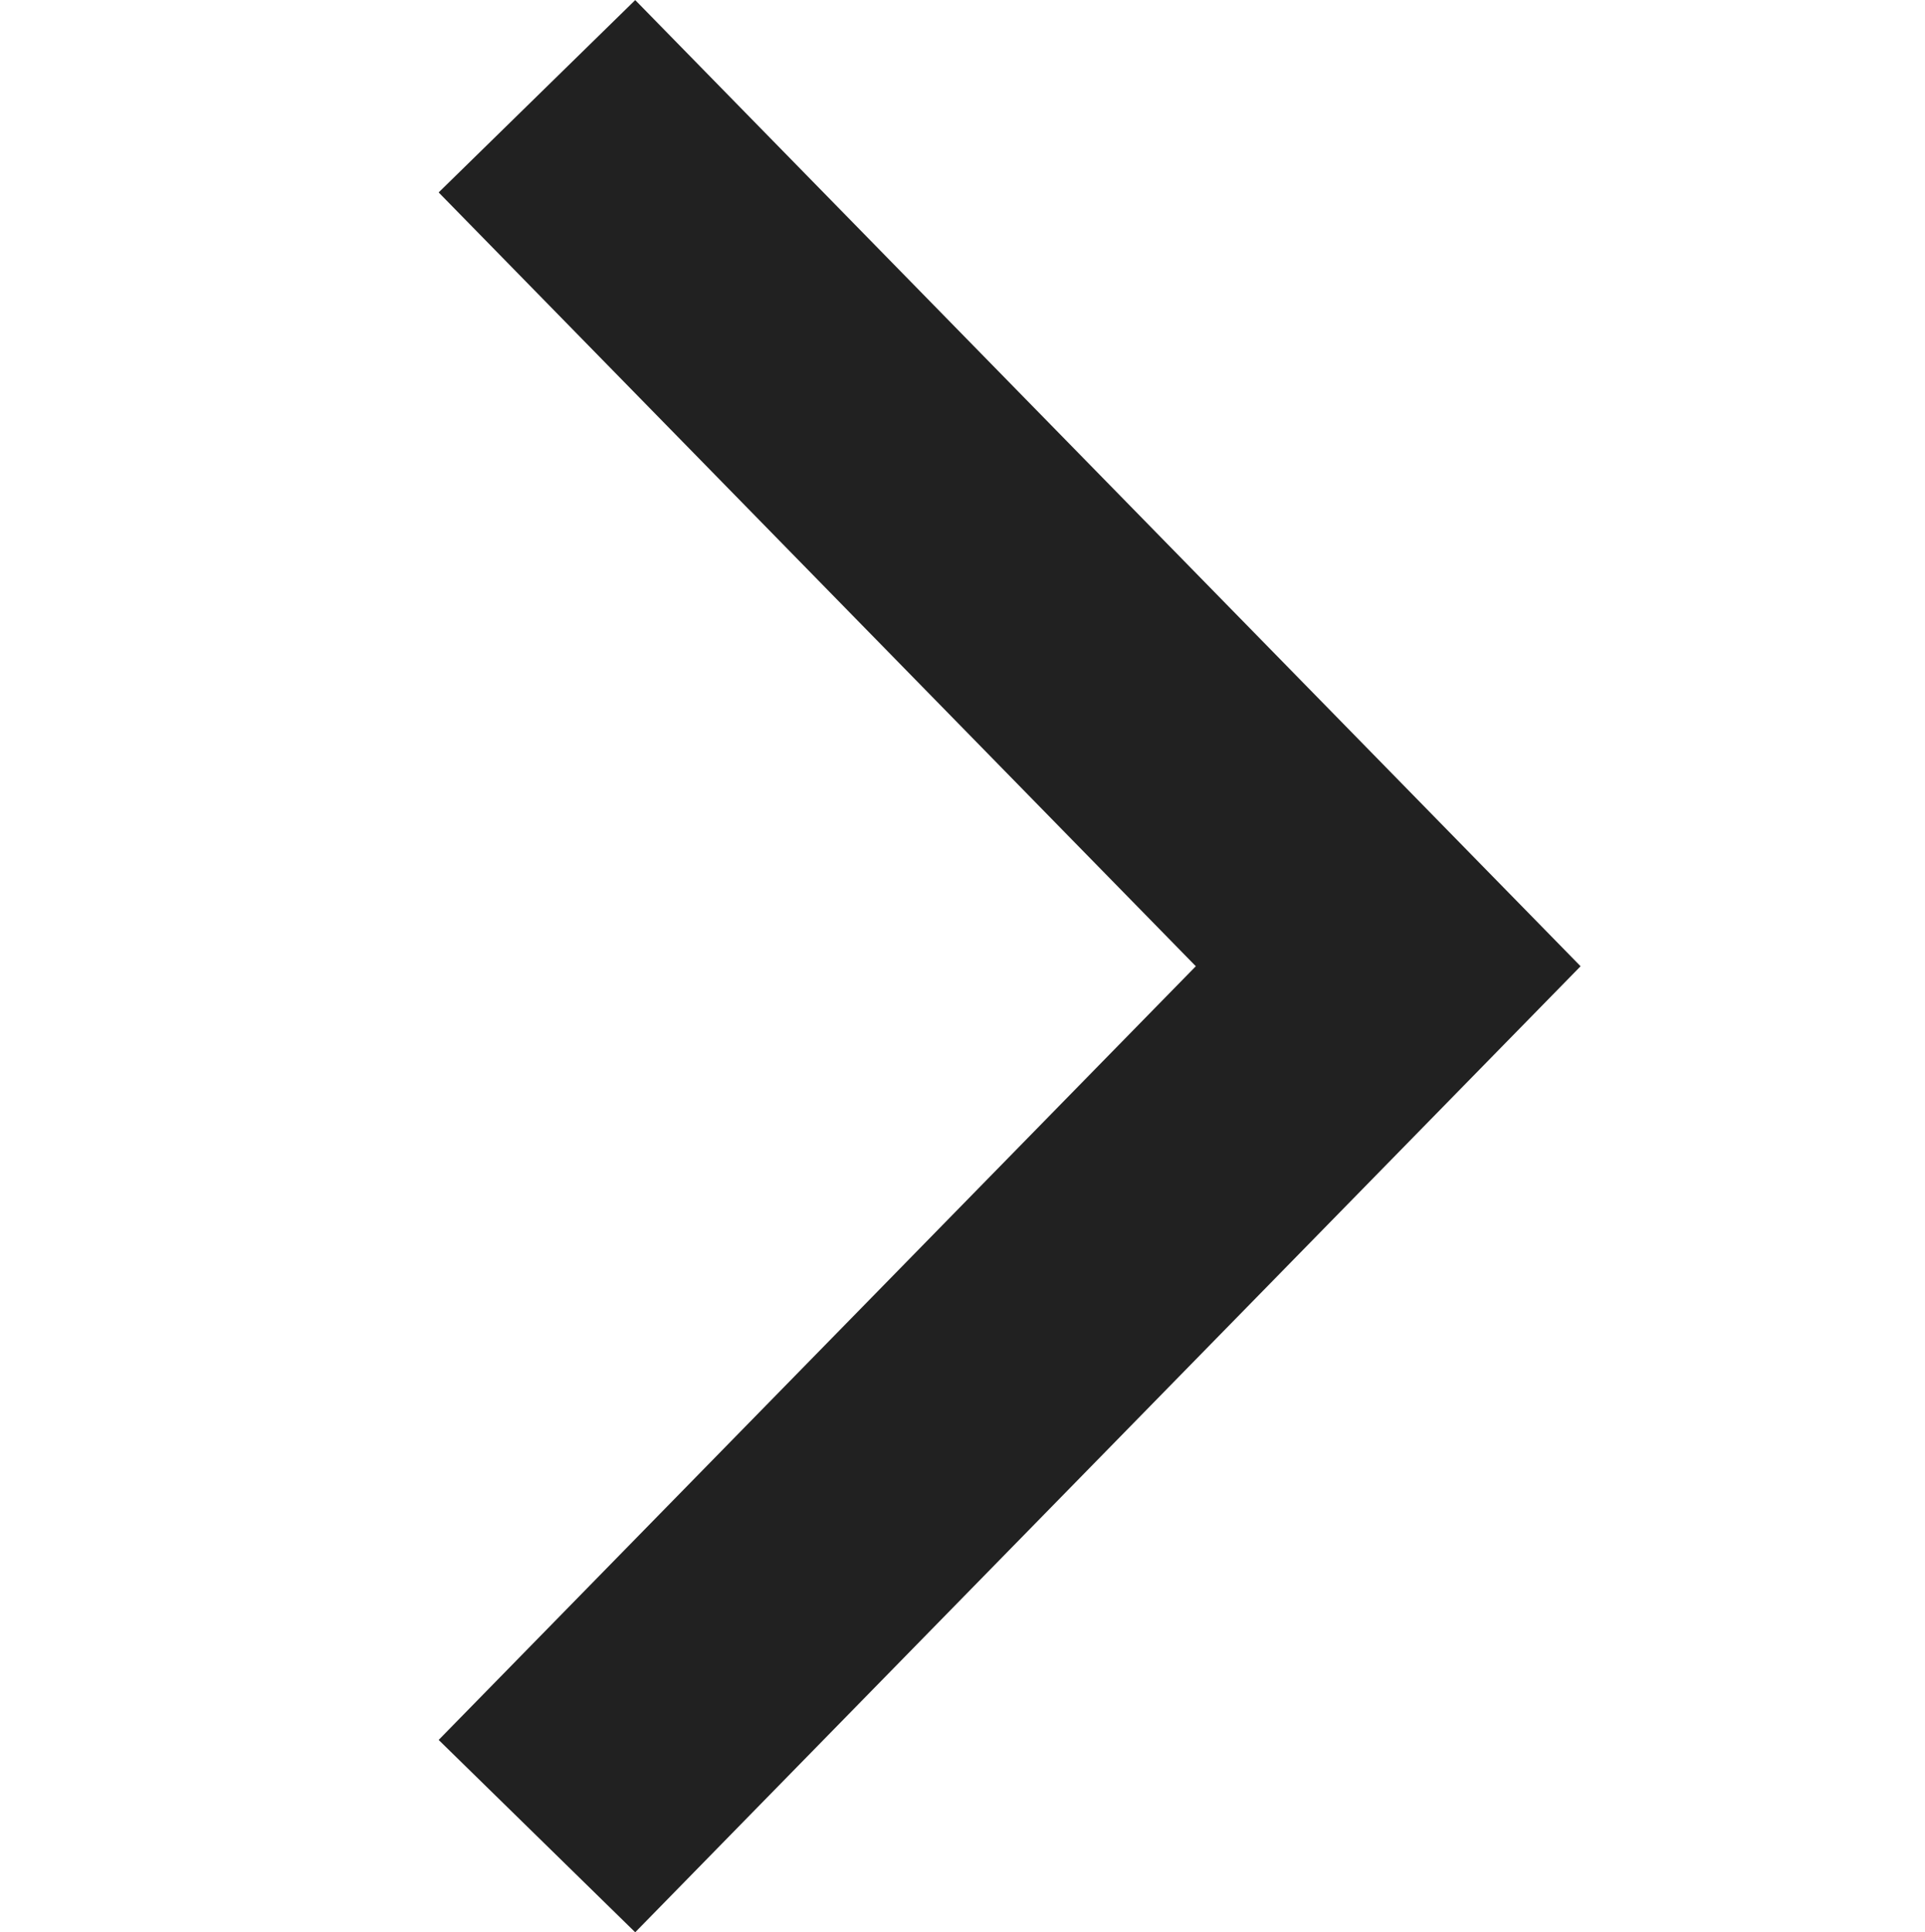 <svg xmlns="http://www.w3.org/2000/svg" width="14" height="14.051" viewBox="0 0 14 14.051">
  <g id="그룹_40285" data-name="그룹 40285" transform="translate(0 0.026)">
    <rect id="사각형_15216" data-name="사각형 15216" width="14" height="14" fill="none"/>
    <path id="패스_54460" data-name="패스 54460" d="M0,0,6.191,6.327,0,12.653" transform="translate(3.905 0.674)" fill="none" stroke="#212121" stroke-miterlimit="10" stroke-width="2"/>
  </g>
</svg>
